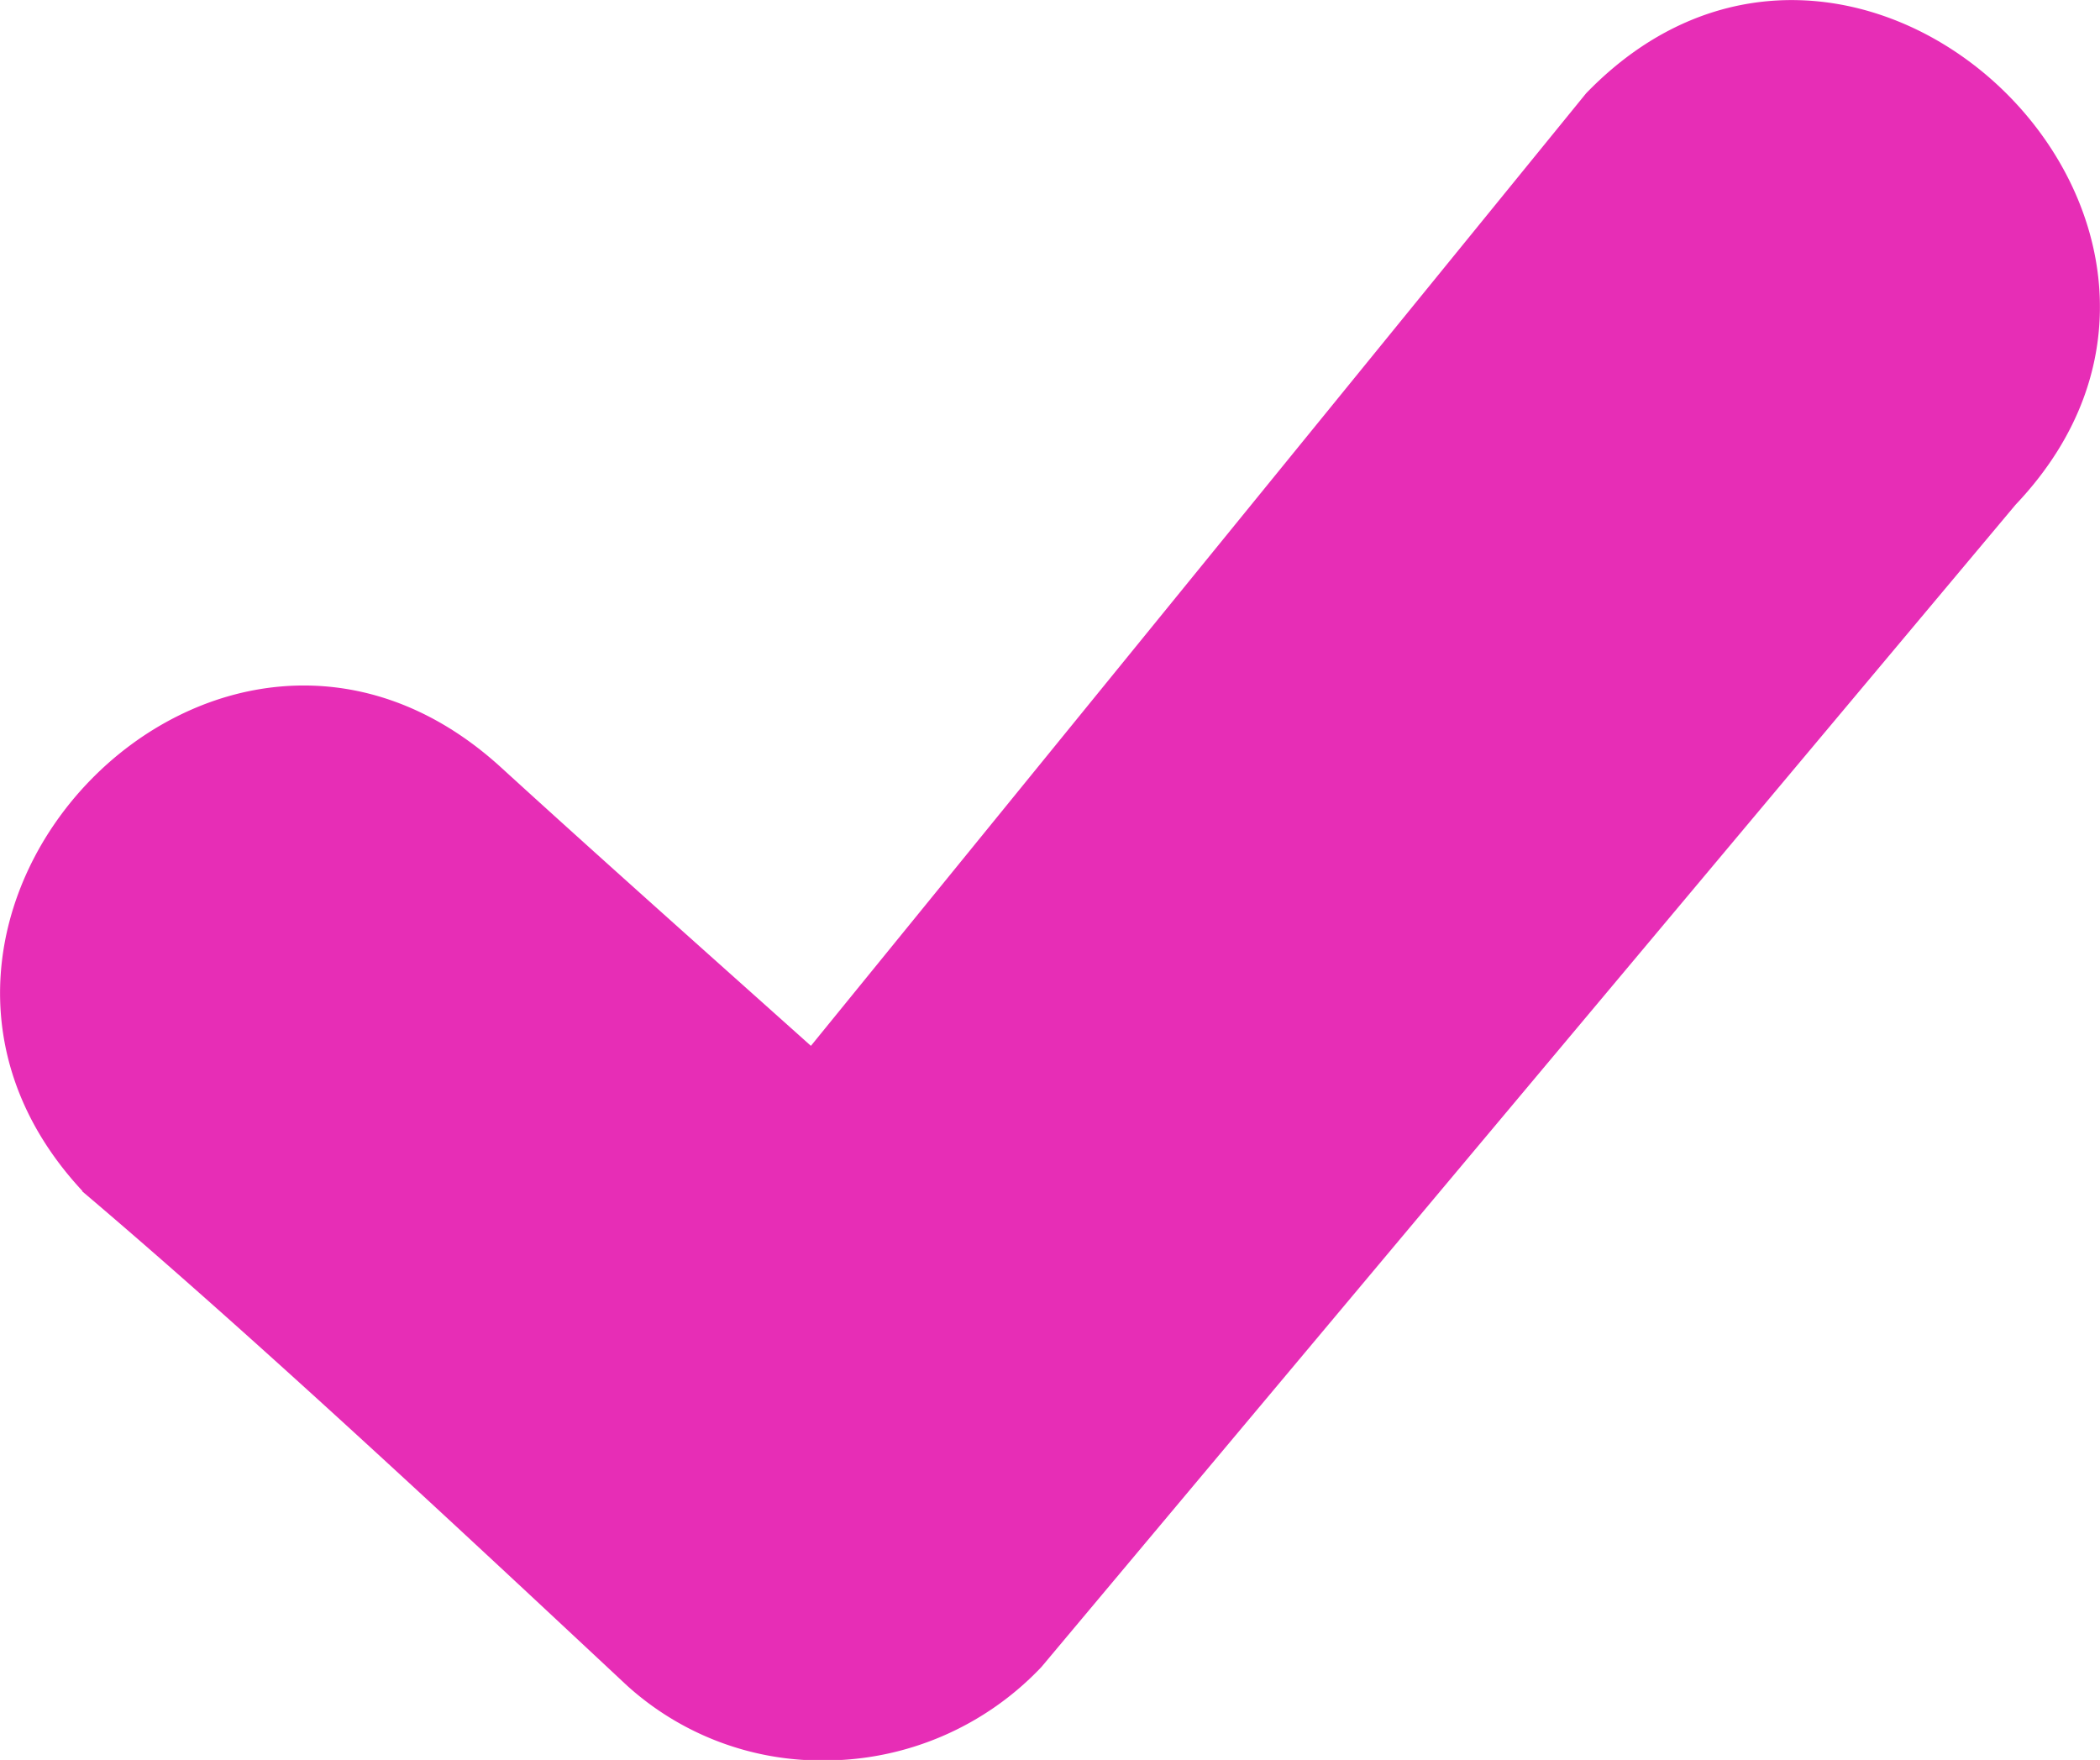 <svg id="Layer_1" data-name="Layer 1" xmlns="http://www.w3.org/2000/svg" viewBox="0 0 122.88 102.97"><defs><style>.cls-1{fill:#E72DB6;}</style></defs><title>small-check-mark</title><path class="cls-1" d="M4.82,69.68c-14.89-16,8-39.87,24.52-24.76,5.83,5.32,12.22,11,18.11,16.27L92.81,5.46c15.79-16.33,40.72,7.65,25.13,24.07l-57,68A17.49,17.49,0,0,1,48.26,103a16.94,16.94,0,0,1-11.58-4.39c-9.74-9.1-21.74-20.32-31.86-28.9Z"/></svg>